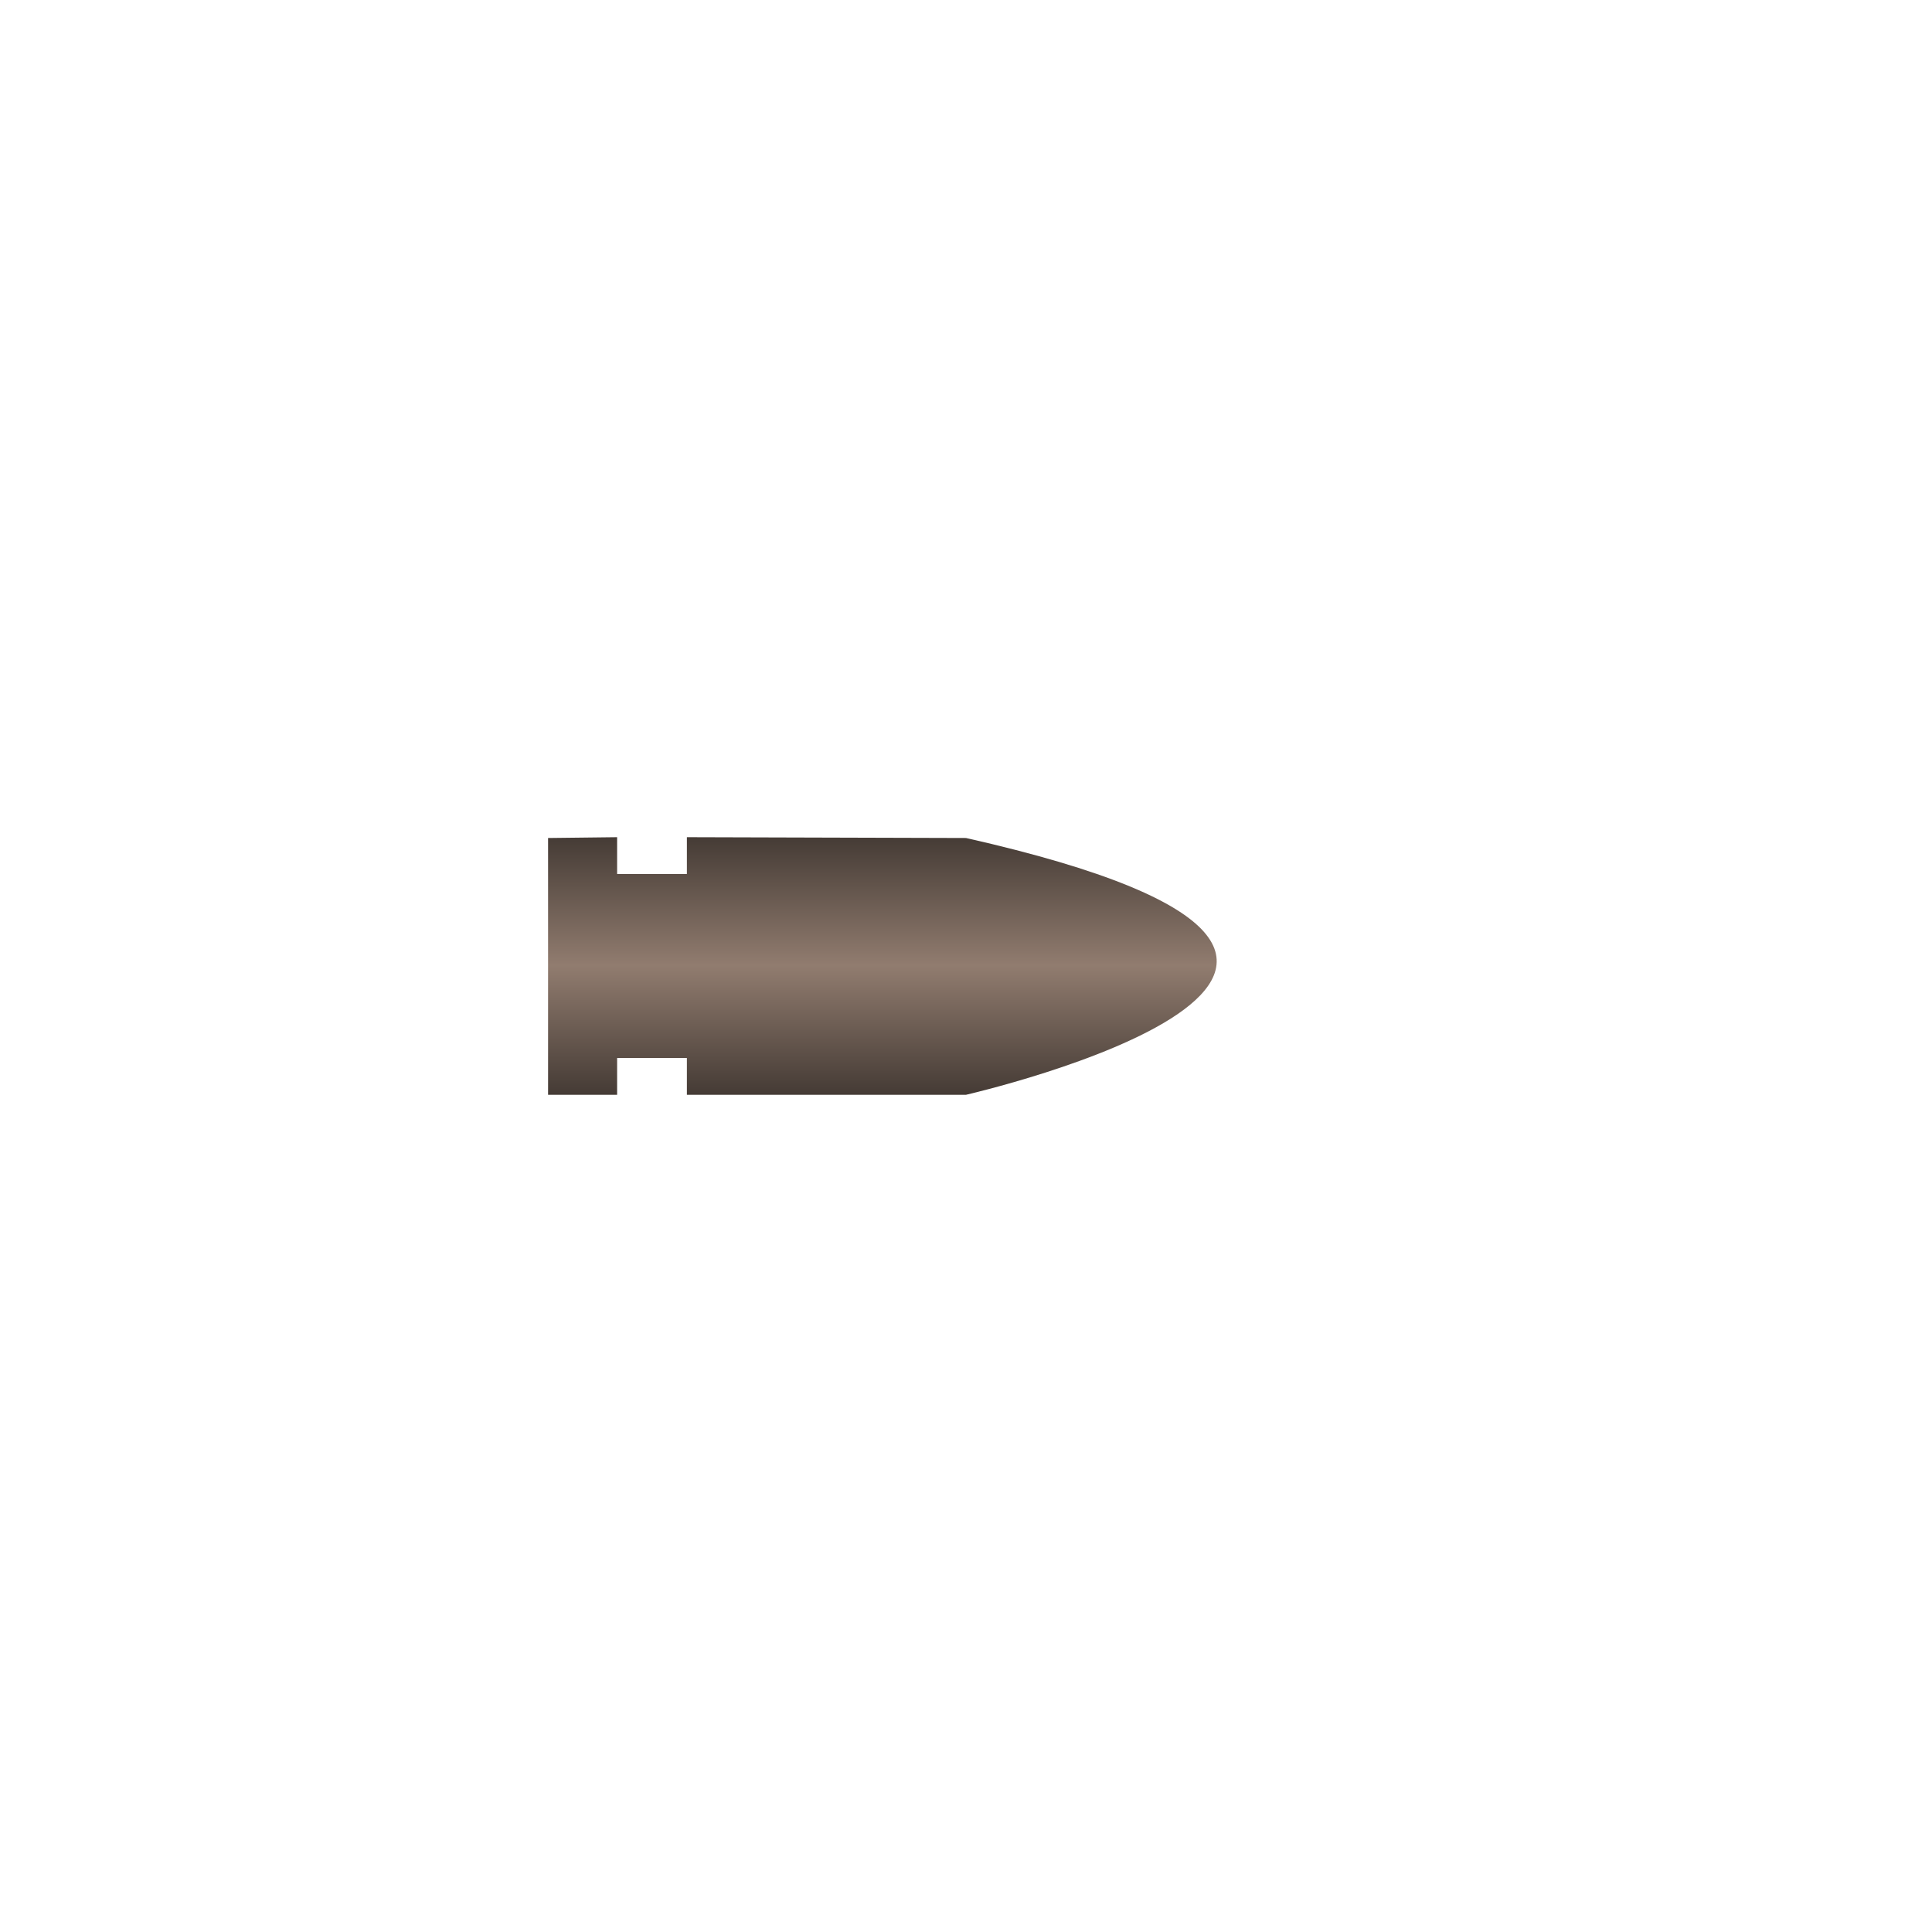 <?xml version="1.0" encoding="UTF-8" standalone="no"?>
<svg
   xmlns:dc="http://purl.org/dc/elements/1.1/"
   xmlns:cc="http://creativecommons.org/ns#"
   xmlns:rdf="http://www.w3.org/1999/02/22-rdf-syntax-ns#"
   xmlns:svg="http://www.w3.org/2000/svg"
   xmlns="http://www.w3.org/2000/svg"
   xmlns:xlink="http://www.w3.org/1999/xlink"
   xmlns:sodipodi="http://sodipodi.sourceforge.net/DTD/sodipodi-0.dtd"
   xmlns:inkscape="http://www.inkscape.org/namespaces/inkscape"
   width="480"
   height="480"
   viewBox="0 0 127 127"
   version="1.1"
   id="svg917"
   inkscape:version="1.0.1 (3bc2e813f5, 2020-09-07)"
   sodipodi:docname="bullets.svg"
   inkscape:export-filename="C:\Users\edhoc\Documents\Programming\td_game\client\assets\bullets\sprites\flame3.png"
   inkscape:export-xdpi="12.8"
   inkscape:export-ydpi="12.8">
  <defs
     id="defs911">
    <linearGradient
       inkscape:collect="always"
       id="linearGradient1641">
      <stop
         style="stop-color:#241f1c;stop-opacity:1"
         offset="0"
         id="stop1637" />
      <stop
         style="stop-color:#917c6f;stop-opacity:1"
         offset="1"
         id="stop1639" />
    </linearGradient>
    <filter
       style="color-interpolation-filters:sRGB;"
       inkscape:label="Roughen"
       id="filter390">
      <feTurbulence
         type="fractalNoise"
         numOctaves="1"
         seed="36"
         baseFrequency="0.247 0.524"
         result="turbulence"
         id="feTurbulence386" />
      <feDisplacementMap
         in="SourceGraphic"
         in2="turbulence"
         scale="1.946"
         yChannelSelector="G"
         xChannelSelector="R"
         id="feDisplacementMap388"
         result="fbSourceGraphic" />
      <feColorMatrix
         result="fbSourceGraphicAlpha"
         in="fbSourceGraphic"
         values="0 0 0 -1 0 0 0 0 -1 0 0 0 0 -1 0 0 0 0 1 0"
         id="feColorMatrix404" />
      <feTurbulence
         id="feTurbulence406"
         type="fractalNoise"
         numOctaves="1"
         seed="36"
         baseFrequency="0.247 0.524"
         result="turbulence"
         in="fbSourceGraphic" />
      <feDisplacementMap
         in2="turbulence"
         id="feDisplacementMap408"
         in="fbSourceGraphic"
         scale="1.946"
         yChannelSelector="G"
         xChannelSelector="R" />
    </filter>
    <filter
       style="color-interpolation-filters:sRGB;"
       inkscape:label="Roughen"
       id="filter396">
      <feTurbulence
         type="fractalNoise"
         numOctaves="1"
         seed="36"
         baseFrequency="0.247 0.524"
         result="turbulence"
         id="feTurbulence392" />
      <feDisplacementMap
         in="SourceGraphic"
         in2="turbulence"
         scale="1.946"
         yChannelSelector="G"
         xChannelSelector="R"
         id="feDisplacementMap394"
         result="fbSourceGraphic" />
      <feColorMatrix
         result="fbSourceGraphicAlpha"
         in="fbSourceGraphic"
         values="0 0 0 -1 0 0 0 0 -1 0 0 0 0 -1 0 0 0 0 1 0"
         id="feColorMatrix410" />
      <feTurbulence
         id="feTurbulence412"
         type="fractalNoise"
         numOctaves="1"
         seed="36"
         baseFrequency="0.247 0.524"
         result="turbulence"
         in="fbSourceGraphic" />
      <feDisplacementMap
         in2="turbulence"
         id="feDisplacementMap414"
         in="fbSourceGraphic"
         scale="1.946"
         yChannelSelector="G"
         xChannelSelector="R" />
    </filter>
    <filter
       style="color-interpolation-filters:sRGB;"
       inkscape:label="Roughen"
       id="filter402">
      <feTurbulence
         type="fractalNoise"
         numOctaves="1"
         seed="36"
         baseFrequency="0.247 0.524"
         result="turbulence"
         id="feTurbulence398" />
      <feDisplacementMap
         in="SourceGraphic"
         in2="turbulence"
         scale="1.946"
         yChannelSelector="G"
         xChannelSelector="R"
         id="feDisplacementMap400"
         result="fbSourceGraphic" />
      <feColorMatrix
         result="fbSourceGraphicAlpha"
         in="fbSourceGraphic"
         values="0 0 0 -1 0 0 0 0 -1 0 0 0 0 -1 0 0 0 0 1 0"
         id="feColorMatrix416" />
      <feTurbulence
         id="feTurbulence418"
         type="fractalNoise"
         numOctaves="1"
         seed="36"
         baseFrequency="0.247 0.524"
         result="turbulence"
         in="fbSourceGraphic" />
      <feDisplacementMap
         in2="turbulence"
         id="feDisplacementMap420"
         in="fbSourceGraphic"
         scale="1.946"
         yChannelSelector="G"
         xChannelSelector="R" />
    </filter>
    <filter
       inkscape:label="Torn Edges"
       inkscape:menu="Distort"
       inkscape:menu-tooltip="Displace the outside of shapes and pictures without altering their content"
       height="1.4"
       y="-0.2"
       width="1.4"
       x="-0.2"
       style="color-interpolation-filters:sRGB;"
       id="filter484">
      <feTurbulence
         baseFrequency="0.323"
         numOctaves="9"
         type="turbulence"
         result="result91"
         id="feTurbulence478" />
      <feDisplacementMap
         scale="1.766"
         result="result5"
         xChannelSelector="R"
         in="SourceGraphic"
         in2="result91"
         id="feDisplacementMap480" />
      <feComposite
         in="SourceGraphic"
         operator="atop"
         in2="result5"
         id="feComposite482" />
    </filter>
    <filter
       inkscape:label="Torn Edges"
       inkscape:menu="Distort"
       inkscape:menu-tooltip="Displace the outside of shapes and pictures without altering their content"
       height="1.4"
       y="-0.2"
       width="1.4"
       x="-0.2"
       style="color-interpolation-filters:sRGB;"
       id="filter492">
      <feTurbulence
         baseFrequency="0.015"
         numOctaves="5"
         type="fractalNoise"
         result="result91"
         id="feTurbulence486" />
      <feDisplacementMap
         scale="5.519"
         result="result5"
         xChannelSelector="R"
         in="SourceGraphic"
         in2="result91"
         id="feDisplacementMap488" />
      <feComposite
         in="SourceGraphic"
         operator="atop"
         in2="result5"
         id="feComposite490" />
    </filter>
    <filter
       inkscape:label="Torn Edges"
       inkscape:menu="Distort"
       inkscape:menu-tooltip="Displace the outside of shapes and pictures without altering their content"
       height="1.4"
       y="-0.2"
       width="1.4"
       x="-0.2"
       style="color-interpolation-filters:sRGB"
       id="filter492-3">
      <feTurbulence
         baseFrequency="0.015"
         numOctaves="5"
         type="fractalNoise"
         result="result91"
         id="feTurbulence486-9" />
      <feDisplacementMap
         scale="5.519"
         result="result5"
         xChannelSelector="R"
         in="SourceGraphic"
         in2="result91"
         id="feDisplacementMap488-8"
         yChannelSelector="A" />
      <feComposite
         in="SourceGraphic"
         operator="atop"
         in2="result5"
         id="feComposite490-0" />
    </filter>
    <filter
       inkscape:label="Torn Edges"
       inkscape:menu="Distort"
       inkscape:menu-tooltip="Displace the outside of shapes and pictures without altering their content"
       height="1.4"
       y="-0.2"
       width="1.4"
       x="-0.2"
       style="color-interpolation-filters:sRGB"
       id="filter492-3-3">
      <feTurbulence
         baseFrequency="0.015"
         numOctaves="5"
         type="fractalNoise"
         result="result91"
         id="feTurbulence486-9-6"
         seed="255" />
      <feDisplacementMap
         scale="5.519"
         result="result5"
         xChannelSelector="R"
         in="SourceGraphic"
         in2="result91"
         id="feDisplacementMap488-8-9"
         yChannelSelector="A" />
      <feComposite
         in="SourceGraphic"
         operator="atop"
         in2="result5"
         id="feComposite490-0-1" />
    </filter>
    <filter
       inkscape:label="Torn Edges"
       inkscape:menu="Distort"
       inkscape:menu-tooltip="Displace the outside of shapes and pictures without altering their content"
       height="1.4"
       y="-0.2"
       width="1.4"
       x="-0.2"
       style="color-interpolation-filters:sRGB"
       id="filter492-33">
      <feTurbulence
         baseFrequency="0.015"
         numOctaves="6"
         type="fractalNoise"
         result="result91"
         id="feTurbulence486-8"
         seed="208" />
      <feDisplacementMap
         scale="5.519"
         result="result5"
         xChannelSelector="R"
         in="SourceGraphic"
         in2="result91"
         id="feDisplacementMap488-89"
         yChannelSelector="A" />
      <feComposite
         in="SourceGraphic"
         operator="atop"
         in2="result5"
         id="feComposite490-4" />
    </filter>
    <filter
       inkscape:label="Torn Edges"
       inkscape:menu="Distort"
       inkscape:menu-tooltip="Displace the outside of shapes and pictures without altering their content"
       height="1.4"
       y="-0.2"
       width="1.4"
       x="-0.2"
       style="color-interpolation-filters:sRGB"
       id="filter550">
      <feTurbulence
         baseFrequency="0.015"
         numOctaves="5"
         type="fractalNoise"
         result="result91"
         id="feTurbulence544" />
      <feDisplacementMap
         scale="5.519"
         result="result5"
         xChannelSelector="R"
         in="SourceGraphic"
         in2="result91"
         id="feDisplacementMap546"
         yChannelSelector="A" />
      <feComposite
         in="SourceGraphic"
         operator="atop"
         in2="result5"
         id="feComposite548" />
    </filter>
    <filter
       inkscape:label="Torn Edges"
       inkscape:menu="Distort"
       inkscape:menu-tooltip="Displace the outside of shapes and pictures without altering their content"
       height="1.4"
       y="-0.2"
       width="1.4"
       x="-0.2"
       style="color-interpolation-filters:sRGB"
       id="filter492-37">
      <feTurbulence
         baseFrequency="0.015"
         numOctaves="5"
         type="fractalNoise"
         result="result91"
         id="feTurbulence486-96" />
      <feDisplacementMap
         scale="5.519"
         result="result5"
         xChannelSelector="R"
         in="SourceGraphic"
         in2="result91"
         id="feDisplacementMap488-3"
         yChannelSelector="A" />
      <feComposite
         in="SourceGraphic"
         operator="atop"
         in2="result5"
         id="feComposite490-1" />
    </filter>
    <filter
       inkscape:label="Torn Edges"
       inkscape:menu="Distort"
       inkscape:menu-tooltip="Displace the outside of shapes and pictures without altering their content"
       height="1.4"
       y="-0.2"
       width="1.4"
       x="-0.2"
       style="color-interpolation-filters:sRGB"
       id="filter492-3-3-1">
      <feTurbulence
         baseFrequency="0.015"
         numOctaves="5"
         type="fractalNoise"
         result="result91"
         id="feTurbulence486-9-6-0"
         seed="255" />
      <feDisplacementMap
         scale="5.519"
         result="result5"
         xChannelSelector="R"
         in="SourceGraphic"
         in2="result91"
         id="feDisplacementMap488-8-9-4"
         yChannelSelector="A" />
      <feComposite
         in="SourceGraphic"
         operator="atop"
         in2="result5"
         id="feComposite490-0-1-3" />
    </filter>
    <filter
       inkscape:label="Torn Edges"
       inkscape:menu="Distort"
       inkscape:menu-tooltip="Displace the outside of shapes and pictures without altering their content"
       height="1.4"
       y="-0.2"
       width="1.4"
       x="-0.2"
       style="color-interpolation-filters:sRGB"
       id="filter492-3-3-1-1">
      <feTurbulence
         baseFrequency="0.015"
         numOctaves="5"
         type="fractalNoise"
         result="result91"
         id="feTurbulence486-9-6-0-6"
         seed="255" />
      <feDisplacementMap
         scale="5.519"
         result="result5"
         xChannelSelector="R"
         in="SourceGraphic"
         in2="result91"
         id="feDisplacementMap488-8-9-4-2"
         yChannelSelector="A" />
      <feComposite
         in="SourceGraphic"
         operator="atop"
         in2="result5"
         id="feComposite490-0-1-3-3" />
    </filter>
    <filter
       inkscape:label="Torn Edges"
       inkscape:menu="Distort"
       inkscape:menu-tooltip="Displace the outside of shapes and pictures without altering their content"
       height="1.4"
       y="-0.2"
       width="1.4"
       x="-0.2"
       style="color-interpolation-filters:sRGB"
       id="filter492-7">
      <feTurbulence
         baseFrequency="0.015"
         numOctaves="5"
         type="fractalNoise"
         result="result91"
         id="feTurbulence486-2" />
      <feDisplacementMap
         scale="5.519"
         result="result5"
         xChannelSelector="R"
         in="SourceGraphic"
         in2="result91"
         id="feDisplacementMap488-34"
         yChannelSelector="A" />
      <feComposite
         in="SourceGraphic"
         operator="atop"
         in2="result5"
         id="feComposite490-42" />
    </filter>
    <filter
       inkscape:label="Torn Edges"
       inkscape:menu="Distort"
       inkscape:menu-tooltip="Displace the outside of shapes and pictures without altering their content"
       height="1.4"
       y="-0.2"
       width="1.4"
       x="-0.2"
       style="color-interpolation-filters:sRGB"
       id="filter492-7-0">
      <feTurbulence
         baseFrequency="0.015"
         numOctaves="5"
         type="fractalNoise"
         result="result91"
         id="feTurbulence486-2-1" />
      <feDisplacementMap
         scale="5.519"
         result="result5"
         xChannelSelector="R"
         in="SourceGraphic"
         in2="result91"
         id="feDisplacementMap488-34-3"
         yChannelSelector="A" />
      <feComposite
         in="SourceGraphic"
         operator="atop"
         in2="result5"
         id="feComposite490-42-0" />
    </filter>
    <linearGradient
       inkscape:collect="always"
       xlink:href="#linearGradient1641"
       id="linearGradient1643"
       x1="63.5"
       y1="27.517"
       x2="63.5"
       y2="38.1"
       gradientUnits="userSpaceOnUse"
       spreadMethod="reflect"
       gradientTransform="matrix(1.083,0,0,1.143,-16.382,19.919)" />
  </defs>
  <sodipodi:namedview
     id="base"
     pagecolor="#ffffff"
     bordercolor="#666666"
     borderopacity="1.0"
     inkscape:pageopacity="0.0"
     inkscape:pageshadow="2"
     inkscape:zoom="0.76"
     inkscape:cx="256.37045"
     inkscape:cy="214.05794"
     inkscape:document-units="mm"
     inkscape:current-layer="layer5"
     inkscape:document-rotation="0"
     showgrid="true"
     units="px"
     objecttolerance="10000"
     guidetolerance="10000"
     inkscape:pagecheckerboard="true"
     inkscape:window-width="1536"
     inkscape:window-height="801"
     inkscape:window-x="1912"
     inkscape:window-y="-8"
     inkscape:window-maximized="1"
     inkscape:snap-intersection-paths="false"
     inkscape:object-paths="false"
     inkscape:object-nodes="true"
     inkscape:snap-smooth-nodes="false"
     inkscape:snap-bbox="false"
     inkscape:bbox-paths="true"
     inkscape:bbox-nodes="true"
     inkscape:snap-bbox-edge-midpoints="true"
     inkscape:snap-others="false"
     inkscape:snap-nodes="true">
    <inkscape:grid
       type="xygrid"
       id="grid919"
       empspacing="8"
       dotted="false" />
  </sodipodi:namedview>
  <g
     inkscape:label="Rock"
     inkscape:groupmode="layer"
     id="layer1"
     style="display:none">
    <g
       id="g859"
       transform="matrix(0.571,0,0,0.571,24.795,27.638)">
      <path
         id="path8"
         style="fill:#999999;stroke-width:0.265;stroke-opacity:0.919"
         d="M 91.017,78.317 82.55,88.9 l -10.583,2.117 -12.7,-6.35 -12.7,-4.233 -6.35,-12.7 L 42.333,50.8 50.8,40.217 l 8.282,-5.717 12.906,1.454 12.906,1.454 L 91.017,44.45 95.25,59.267 94.425,71.662 Z"
         sodipodi:nodetypes="ccccccccccccccc" />
      <path
         style="fill:#575757;fill-opacity:1;stroke:none;stroke-width:0.265px;stroke-linecap:butt;stroke-linejoin:miter;stroke-opacity:1"
         d="m 42.333,50.8 -2.117,16.933 6.35,12.7 12.7,4.233 12.7,6.35 L 82.55,88.9 71.967,86.783 61.383,76.2 V 67.733 L 50.8,61.383 Z"
         id="path838"
         sodipodi:nodetypes="ccccccccccc" />
      <path
         style="fill:#575757;fill-opacity:1;stroke:none;stroke-width:0.265px;stroke-linecap:butt;stroke-linejoin:miter;stroke-opacity:1"
         d="m 50.8,40.217 8.282,-5.717 25.813,2.908 L 91.017,44.45 82.55,38.1 H 59.267"
         id="path840"
         sodipodi:nodetypes="cccccc" />
      <path
         style="fill:#c4c4c4;fill-opacity:1;stroke:none;stroke-width:0.265px;stroke-linecap:butt;stroke-linejoin:miter;stroke-opacity:1"
         d="M 76.2,82.55 67.733,74.083 82.55,59.267 l -7.408,-12.7 -11.642,-6.35 21.167,2.117 2.117,6.35 L 92.075,60.325 88.9,74.083 82.55,82.55 Z"
         id="path842"
         sodipodi:nodetypes="ccccccccccc" />
      <path
         style="fill:#2b2b2b;fill-opacity:1;stroke:none;stroke-width:0.265px;stroke-linecap:butt;stroke-linejoin:miter;stroke-opacity:1"
         d="M 40.217,67.733 42.333,63.5 l 10.583,4.233 2.117,10.583 16.933,12.7 -25.4,-10.583 z"
         id="path846"
         sodipodi:nodetypes="ccccccc" />
      <path
         style="fill:#575757;fill-opacity:1;stroke:none;stroke-width:0.265px;stroke-linecap:butt;stroke-linejoin:miter;stroke-opacity:1"
         d="M 48.683,50.8 57.15,57.15 63.5,61.383 61.383,63.5 57.15,69.85 57.15,63.5 55.033,59.267 50.8,55.033 Z"
         id="path848"
         sodipodi:nodetypes="ccccccccc" />
      <path
         style="fill:#c1c1c1;fill-opacity:1;stroke:none;stroke-width:0.265px;stroke-linecap:butt;stroke-linejoin:miter;stroke-opacity:1"
         d="m 61.383,46.567 c 0,0 0,4.233 2.117,6.35 2.117,2.117 2.117,2.117 2.117,2.117 l 2.117,6.35 L 61.383,57.15 57.15,52.917 v -4.233 z"
         id="path850" />
    </g>
    <path
       id="path8-2"
       style="fill:#999999;stroke-width:0.151;stroke-opacity:0.919"
       d="m 40.616,102.403 -1.966,1.174 -6.135,-2.446 -5.603,0.288 -6.909,-2.506 -3.977,-7.17 -0.27,-11.591 3.794,-3.175 4.732,-3.267 9.899,-0.126 7.375,0.831 6.371,7.592 2.419,8.467 -7.608,7.257 z"
       sodipodi:nodetypes="ccccccccccccccc"
       inkscape:export-filename="C:\Users\edhoc\Documents\Programming\td_game\client\assets\bullets\sprites\rock2.png"
       inkscape:export-xdpi="12.8"
       inkscape:export-ydpi="12.8" />
    <path
       style="fill:#575757;fill-opacity:1;stroke:none;stroke-width:0.151px;stroke-linecap:butt;stroke-linejoin:miter;stroke-opacity:1"
       d="m 15.756,80.152 0.27,11.591 3.977,7.17 6.909,2.506 5.603,-0.288 6.135,2.446 -6.135,-4.865 -4.394,-2.131 v -4.838 l -5.063,-2.705 z"
       id="path838-1"
       sodipodi:nodetypes="ccccccccccc"
       inkscape:export-filename="C:\Users\edhoc\Documents\Programming\td_game\client\assets\bullets\sprites\rock2.png"
       inkscape:export-xdpi="12.8"
       inkscape:export-ydpi="12.8" />
    <path
       style="fill:#575757;fill-opacity:1;stroke:none;stroke-width:0.151px;stroke-linecap:butt;stroke-linejoin:miter;stroke-opacity:1"
       d="m 19.55,76.976 4.732,-3.267 17.274,0.705 6.371,7.592 -7.71,-7.197 -15.829,0.957"
       id="path840-2"
       sodipodi:nodetypes="cccccc"
       inkscape:export-filename="C:\Users\edhoc\Documents\Programming\td_game\client\assets\bullets\sprites\rock2.png"
       inkscape:export-xdpi="12.8"
       inkscape:export-ydpi="12.8" />
    <path
       style="fill:#c4c4c4;fill-opacity:1;stroke:none;stroke-width:0.151px;stroke-linecap:butt;stroke-linejoin:miter;stroke-opacity:1"
       d="m 36.588,100.21 -4.838,-4.838 6.117,-1.939 -0.317,-11.957 -2.301,-4.412 6.177,0.165 4.082,7.197 3.024,6.652 -8.951,8.036 0.636,1.096 z"
       id="path842-6"
       sodipodi:nodetypes="ccccccccccc"
       inkscape:export-filename="C:\Users\edhoc\Documents\Programming\td_game\client\assets\bullets\sprites\rock2.png"
       inkscape:export-xdpi="12.8"
       inkscape:export-ydpi="12.8" />
    <path
       style="fill:#2b2b2b;fill-opacity:1;stroke:none;stroke-width:0.151px;stroke-linecap:butt;stroke-linejoin:miter;stroke-opacity:1"
       d="m 16.026,91.743 0.6,-4.073 5.787,5.813 3.646,3.698 6.456,3.95 -13.122,-2.305 z"
       id="path846-2"
       sodipodi:nodetypes="ccccccc"
       inkscape:export-filename="C:\Users\edhoc\Documents\Programming\td_game\client\assets\bullets\sprites\rock2.png"
       inkscape:export-xdpi="12.8"
       inkscape:export-ydpi="12.8" />
    <path
       style="fill:#575757;fill-opacity:1;stroke:none;stroke-width:0.151px;stroke-linecap:butt;stroke-linejoin:miter;stroke-opacity:1"
       d="m 30.635,78.968 4.213,8.797 1.854,2.406 -1.036,1.877 -4.188,1.169 1.959,-2.11 -0.174,-2.699 -1.288,-3.169 z"
       id="path848-0"
       sodipodi:nodetypes="ccccccccc"
       inkscape:export-filename="C:\Users\edhoc\Documents\Programming\td_game\client\assets\bullets\sprites\rock2.png"
       inkscape:export-xdpi="12.8"
       inkscape:export-ydpi="12.8" />
    <path
       style="fill:#c1c1c1;fill-opacity:1;stroke:none;stroke-width:0.151px;stroke-linecap:butt;stroke-linejoin:miter;stroke-opacity:1"
       d="m 24.874,78.756 c 0,0 0,2.419 1.21,3.629 l 1.21,1.21 -2.62,4.151 0.201,-2.941 -2.245,-2.419 v -2.419 z"
       id="path850-4"
       sodipodi:nodetypes="cscccccc"
       inkscape:export-filename="C:\Users\edhoc\Documents\Programming\td_game\client\assets\bullets\sprites\rock2.png"
       inkscape:export-xdpi="12.8"
       inkscape:export-ydpi="12.8" />
    <path
       id="path8-2-8"
       style="display:inline;fill:#999999;stroke-width:0.151;stroke-opacity:0.919"
       d="m 99.214,120.353 -1.966,1.174 -6.483,0.078 -5.255,-2.236 -3.863,0.714 -3.977,-7.17 -3.316,-14.811 3.794,-3.175 4.732,-3.267 7.375,-1.345 4.068,0.135 12.202,9.507 2.419,8.467 -7.608,7.257 z"
       sodipodi:nodetypes="ccccccccccccccc"
       inkscape:export-filename="C:\Users\edhoc\Documents\Programming\td_game\client\assets\bullets\sprites\rock3.png"
       inkscape:export-xdpi="12.8"
       inkscape:export-ydpi="12.8" />
    <path
       style="display:inline;fill:#575757;fill-opacity:1;stroke:none;stroke-width:0.151px;stroke-linecap:butt;stroke-linejoin:miter;stroke-opacity:1"
       d="m 74.354,98.102 3.316,15.594 3.977,7.17 3.863,-1.497 5.081,2.323 6.657,-0.165 -6.135,-4.865 -4.394,-2.131 -3.22,-5.186 -2.017,1.298 z"
       id="path838-1-5"
       sodipodi:nodetypes="ccccccccccc"
       inkscape:export-filename="C:\Users\edhoc\Documents\Programming\td_game\client\assets\bullets\sprites\rock3.png"
       inkscape:export-xdpi="12.8"
       inkscape:export-ydpi="12.8" />
    <path
       style="display:inline;fill:#575757;fill-opacity:1;stroke:none;stroke-width:0.151px;stroke-linecap:butt;stroke-linejoin:miter;stroke-opacity:1"
       d="m 78.148,94.926 4.732,-3.267 10.834,-1.645 12.811,9.942 -15.456,-8.154 -8.083,1.915"
       id="path840-2-2"
       sodipodi:nodetypes="cccccc"
       inkscape:export-filename="C:\Users\edhoc\Documents\Programming\td_game\client\assets\bullets\sprites\rock3.png"
       inkscape:export-xdpi="12.8"
       inkscape:export-ydpi="12.8" />
    <path
       style="display:inline;fill:#c4c4c4;fill-opacity:1;stroke:none;stroke-width:0.151px;stroke-linecap:butt;stroke-linejoin:miter;stroke-opacity:1"
       d="m 95.186,118.159 -4.838,-4.838 6.117,-1.939 4.644,-2.644 1.703,-6.588 3.305,-1.75 1.297,4.76 -0.283,3.867 -8.951,8.036 0.636,1.096 z"
       id="path842-6-6"
       sodipodi:nodetypes="ccccccccccc"
       inkscape:export-filename="C:\Users\edhoc\Documents\Programming\td_game\client\assets\bullets\sprites\rock3.png"
       inkscape:export-xdpi="12.8"
       inkscape:export-ydpi="12.8" />
    <path
       style="display:inline;fill:#2b2b2b;fill-opacity:1;stroke:none;stroke-width:0.151px;stroke-linecap:butt;stroke-linejoin:miter;stroke-opacity:1"
       d="m 77.932,113.522 -1.75,-8.337 4.829,6.249 3.646,3.698 11.678,6.213 -15.036,-0.739 z"
       id="path846-2-6"
       sodipodi:nodetypes="ccccccc"
       inkscape:export-filename="C:\Users\edhoc\Documents\Programming\td_game\client\assets\bullets\sprites\rock3.png"
       inkscape:export-xdpi="12.8"
       inkscape:export-ydpi="12.8" />
    <path
       style="display:inline;fill:#575757;fill-opacity:1;stroke:none;stroke-width:0.151px;stroke-linecap:butt;stroke-linejoin:miter;stroke-opacity:1"
       d="m 89.648,94.863 7.905,5.715 2.779,1.228 -0.013,2.144 -3.12,3.028 -3.416,-0.544 -1.442,-2.288 -2.646,-2.169 z"
       id="path848-0-2"
       sodipodi:nodetypes="ccccccccc"
       inkscape:export-filename="C:\Users\edhoc\Documents\Programming\td_game\client\assets\bullets\sprites\rock3.png"
       inkscape:export-xdpi="12.8"
       inkscape:export-ydpi="12.8" />
    <path
       style="display:inline;fill:#c1c1c1;fill-opacity:1;stroke:none;stroke-width:0.151px;stroke-linecap:butt;stroke-linejoin:miter;stroke-opacity:1"
       d="m 77.043,97.557 c 0,0 1.877,1.526 3.579,1.35 l 1.701,-0.176 3.793,7.02 -2.916,1.409 -2.533,-3.203 -1.877,-1.526 z"
       id="path850-4-3"
       sodipodi:nodetypes="cscccccc"
       inkscape:export-filename="C:\Users\edhoc\Documents\Programming\td_game\client\assets\bullets\sprites\rock3.png"
       inkscape:export-xdpi="12.8"
       inkscape:export-ydpi="12.8" />
    <path
       id="path8-2-8-3"
       style="display:inline;fill:#999999;stroke-width:0.151;stroke-opacity:0.919"
       d="m 42.064,152.103 -1.966,1.174 -6.483,0.078 -5.255,-2.236 -3.863,0.714 -3.977,-7.17 -1.924,-14.289 -0.123,-1.696 4.558,-3.702 10.508,-0.126 4.068,0.135 11.767,6.722 2.419,8.467 -7.608,7.257 z"
       sodipodi:nodetypes="ccccccccccccccc"
       inkscape:export-filename="C:\Users\edhoc\Documents\Programming\td_game\client\assets\bullets\sprites\rock4.png"
       inkscape:export-xdpi="12.8"
       inkscape:export-ydpi="12.8" />
    <path
       style="display:inline;fill:#575757;fill-opacity:1;stroke:none;stroke-width:0.151px;stroke-linecap:butt;stroke-linejoin:miter;stroke-opacity:1"
       d="m 18.597,130.374 1.924,15.072 3.977,7.17 3.863,-1.497 5.081,2.323 6.657,-0.165 -6.135,-4.865 -4.394,-2.131 -3.22,-5.186 -2.017,1.298 z"
       id="path838-1-5-9"
       sodipodi:nodetypes="ccccccccccc"
       inkscape:export-filename="C:\Users\edhoc\Documents\Programming\td_game\client\assets\bullets\sprites\rock4.png"
       inkscape:export-xdpi="12.8"
       inkscape:export-ydpi="12.8" />
    <path
       style="display:inline;fill:#575757;fill-opacity:1;stroke:none;stroke-width:0.151px;stroke-linecap:butt;stroke-linejoin:miter;stroke-opacity:1"
       d="m 18.474,128.678 4.558,-3.702 13.967,-0.427 12.376,7.157 -15.021,-5.369 -11.216,0.696"
       id="path840-2-2-7"
       sodipodi:nodetypes="cccccc"
       inkscape:export-filename="C:\Users\edhoc\Documents\Programming\td_game\client\assets\bullets\sprites\rock4.png"
       inkscape:export-xdpi="12.8"
       inkscape:export-ydpi="12.8" />
    <path
       style="display:inline;fill:#c4c4c4;fill-opacity:1;stroke:none;stroke-width:0.14px;stroke-linecap:butt;stroke-linejoin:miter;stroke-opacity:1"
       d="m 31.636,145.471 -4.443,-4.506 5.618,-1.806 4.265,-2.463 1.564,-6.136 -0.62,-2.848 4.846,5.652 -0.26,3.602 -8.221,7.485 0.584,1.02 z"
       id="path842-6-6-6"
       sodipodi:nodetypes="ccccccccccc"
       inkscape:export-filename="C:\Users\edhoc\Documents\Programming\td_game\client\assets\bullets\sprites\rock4.png"
       inkscape:export-xdpi="12.8"
       inkscape:export-ydpi="12.8" />
    <path
       style="display:inline;fill:#575757;fill-opacity:1;stroke:none;stroke-width:0.155px;stroke-linecap:butt;stroke-linejoin:miter;stroke-opacity:1"
       d="m 34.152,152.055 9.474,-13.336 1.465,-2.893 2.013,0.296 2.495,3.826 -0.893,3.683 -2.311,1.286 -5.554,8.02 z"
       id="path848-0-2-1"
       sodipodi:nodetypes="ccccccccc"
       inkscape:export-filename="C:\Users\edhoc\Documents\Programming\td_game\client\assets\bullets\sprites\rock4.png"
       inkscape:export-xdpi="12.8"
       inkscape:export-ydpi="12.8" />
    <path
       style="display:inline;fill:#2b2b2b;fill-opacity:1;stroke:none;stroke-width:0.151px;stroke-linecap:butt;stroke-linejoin:miter;stroke-opacity:1"
       d="m 20.782,145.272 -1.401,-12.167 2.131,8.773 3.646,3.698 14.028,7.518 -15.036,-0.739 z"
       id="path846-2-6-1"
       sodipodi:nodetypes="ccccccc"
       inkscape:export-filename="C:\Users\edhoc\Documents\Programming\td_game\client\assets\bullets\sprites\rock4.png"
       inkscape:export-xdpi="12.8"
       inkscape:export-ydpi="12.8" />
    <path
       style="display:inline;fill:#c1c1c1;fill-opacity:1;stroke:none;stroke-width:0.151px;stroke-linecap:butt;stroke-linejoin:miter;stroke-opacity:1"
       d="m 21.024,131.831 c 0,0 1.529,-0.563 3.231,-0.739 l 1.701,-0.176 3.793,7.02 -2.916,1.409 -2.533,-3.203 -1.877,-1.526 z"
       id="path850-4-3-0"
       sodipodi:nodetypes="cscccccc"
       inkscape:export-filename="C:\Users\edhoc\Documents\Programming\td_game\client\assets\bullets\sprites\rock4.png"
       inkscape:export-xdpi="12.8"
       inkscape:export-ydpi="12.8" />
  </g>
  <g
     inkscape:groupmode="layer"
     id="layer2"
     inkscape:label="Shrapnel"
     style="display:none">
    <g
       id="g1044"
       transform="translate(2.537,-4.696)">
      <path
         id="rect4569-45-2-9-2"
         style="display:inline;fill:#cccccc;fill-opacity:1;stroke-width:0.265"
         d="M 4.112,8.578 4.526,9.388 5.092,9.755 5.409,10.27 4.939,10.198 4.393,10.346 l -0.622,0.37 -0.594,0.002 0.509,-0.702 0.12,-0.535 0.105,-0.608 z"
         sodipodi:nodetypes="cccccccccccc"
         transform="matrix(14.237,7.154,-4.657,12.026,44.907,-79.658)"
         inkscape:export-filename="C:\Users\edhoc\Documents\Programming\td_game\client\assets\bullets\sprites\shrapnel1.png"
         inkscape:export-xdpi="12.8"
         inkscape:export-ydpi="12.8" />
      <path
         id="rect4777-1-14-34-0-9-6"
         style="display:inline;fill:#808080;fill-opacity:1;stroke-width:0.265"
         d="M 4.104,9.086 4.304,8.791 4.276,9.159 4.068,10.339 3.743,10.709 3.369,10.931 3.878,10.229 Z"
         sodipodi:nodetypes="cccccccc"
         transform="matrix(14.237,7.154,-4.657,12.026,43.157,-83.596)"
         inkscape:export-filename="C:\Users\edhoc\Documents\Programming\td_game\client\assets\bullets\sprites\shrapnel1.png"
         inkscape:export-xdpi="12.8"
         inkscape:export-ydpi="12.8" />
      <path
         id="rect4777-1-2-00-6-9-8-6-7"
         style="display:inline;fill:#4d4d4d;fill-opacity:1;stroke-width:0.265"
         d="M 4.534,9.065 4.064,8.993 3.518,9.142 2.896,9.512 2.302,9.513 2.675,9.291 3.097,9.216 3.719,8.846 4.14,8.771 Z"
         sodipodi:nodetypes="cccccccccc"
         transform="matrix(14.237,7.154,-4.657,12.026,51.753,-58.908)"
         inkscape:export-filename="C:\Users\edhoc\Documents\Programming\td_game\client\assets\bullets\sprites\shrapnel1.png"
         inkscape:export-xdpi="12.8"
         inkscape:export-ydpi="12.8" />
      <path
         style="fill:#a6a6a6;fill-opacity:1;stroke:none;stroke-width:0.265px;stroke-linecap:butt;stroke-linejoin:miter;stroke-opacity:1"
         d="m 63.5,52.917 -2.117,4.233 2.117,10.583 6.35,6.35 v 2.117 l 4.233,6.35 -2.117,-8.467 -6.35,-8.467 -2.117,-12.7 v 0"
         id="path1038"
         inkscape:export-filename="C:\Users\edhoc\Documents\Programming\td_game\client\assets\bullets\sprites\shrapnel1.png"
         inkscape:export-xdpi="12.8"
         inkscape:export-ydpi="12.8" />
    </g>
    <g
       id="g1044-3"
       transform="translate(0.727,34.212)"
       style="display:inline"
       inkscape:export-filename="C:\Users\edhoc\Documents\Programming\td_game\client\assets\bullets\sprites\shrapnel3.png"
       inkscape:export-xdpi="12.8"
       inkscape:export-ydpi="12.8">
      <path
         id="rect4569-45-2-9-2-1"
         style="display:inline;fill:#cccccc;fill-opacity:1;stroke-width:0.265"
         d="m 3.937,8.702 0.589,0.685 0.575,0.157 0.263,0.19 -0.415,0.253 -0.555,0.359 -0.632,0.499 -0.138,-0.024 0.062,-0.805 0.079,-0.385 0.053,-0.62 z"
         sodipodi:nodetypes="cccccccccccc"
         transform="matrix(14.237,7.154,-4.657,12.026,44.907,-79.658)"
         inkscape:export-filename="C:\Users\edhoc\Documents\Programming\td_game\client\assets\bullets\sprites\shrapnel1.png"
         inkscape:export-xdpi="12.8"
         inkscape:export-ydpi="12.8" />
      <path
         id="rect4777-1-14-34-0-9-6-9"
         style="display:inline;fill:#808080;fill-opacity:1;stroke-width:0.265"
         d="m 4.01,9.223 0.085,-0.278 0.087,0.351 -0.132,1.176 -0.212,0.609 -0.067,-0.051 0.107,-0.801 z"
         sodipodi:nodetypes="cccccccc"
         transform="matrix(14.237,7.154,-4.657,12.026,43.157,-83.596)"
         inkscape:export-filename="C:\Users\edhoc\Documents\Programming\td_game\client\assets\bullets\sprites\shrapnel1.png"
         inkscape:export-xdpi="12.8"
         inkscape:export-ydpi="12.8" />
      <path
         id="rect4777-1-2-00-6-9-8-6-7-5"
         style="display:inline;fill:#4d4d4d;fill-opacity:1;stroke-width:0.265"
         d="M 4.491,8.538 4.073,8.783 3.518,9.142 2.82,9.698 2.76,9.671 2.894,9.325 3.056,9.302 3.544,8.868 4.149,8.561 Z"
         sodipodi:nodetypes="cccccccccc"
         transform="matrix(14.237,7.154,-4.657,12.026,51.753,-58.908)"
         inkscape:export-filename="C:\Users\edhoc\Documents\Programming\td_game\client\assets\bullets\sprites\shrapnel1.png"
         inkscape:export-xdpi="12.8"
         inkscape:export-ydpi="12.8" />
      <path
         style="fill:#a6a6a6;fill-opacity:1;stroke:none;stroke-width:0.265px;stroke-linecap:butt;stroke-linejoin:miter;stroke-opacity:1"
         d="m 59.931,52.917 -0.517,5.218 5.809,7.875 5.735,5.611 v 2.117 l 5.587,2.288 -3.471,-4.405 -5.735,-7.728"
         id="path1038-6"
         inkscape:export-filename="C:\Users\edhoc\Documents\Programming\td_game\client\assets\bullets\sprites\shrapnel1.png"
         inkscape:export-xdpi="12.8"
         inkscape:export-ydpi="12.8"
         sodipodi:nodetypes="cccccccc" />
    </g>
    <g
       id="g1044-6"
       transform="matrix(0.917,0,0,0.917,45.328,21.928)"
       style="display:inline"
       inkscape:export-filename="C:\Users\edhoc\Documents\Programming\td_game\client\assets\bullets\sprites\shrapnel2.png"
       inkscape:export-xdpi="12.8"
       inkscape:export-ydpi="12.8">
      <path
         id="rect4569-45-2-9-2-3"
         style="display:inline;fill:#cccccc;fill-opacity:1;stroke-width:0.265"
         d="M 4.008,8.372 4.502,9.242 5.002,9.907 5.376,10.225 4.906,10.152 4.393,10.346 3.771,10.717 3.173,11.013 3.606,9.972 3.872,9.36 3.911,8.873 Z"
         sodipodi:nodetypes="cccccccccccc"
         transform="matrix(14.237,7.154,-4.657,12.026,44.907,-79.658)"
         inkscape:export-filename="C:\Users\edhoc\Documents\Programming\td_game\client\assets\bullets\sprites\shrapnel1.png"
         inkscape:export-xdpi="12.8"
         inkscape:export-ydpi="12.8" />
      <path
         id="rect4777-1-14-34-0-9-6-4"
         style="display:inline;fill:#808080;fill-opacity:1;stroke-width:0.265"
         d="M 4.104,9.086 4.201,8.548 4.276,9.159 3.821,10.174 3.672,10.849 3.365,11.226 3.644,10.158 Z"
         sodipodi:nodetypes="cccccccc"
         transform="matrix(14.237,7.154,-4.657,12.026,43.157,-83.596)"
         inkscape:export-filename="C:\Users\edhoc\Documents\Programming\td_game\client\assets\bullets\sprites\shrapnel1.png"
         inkscape:export-xdpi="12.8"
         inkscape:export-ydpi="12.8" />
      <path
         id="rect4777-1-2-00-6-9-8-6-7-0"
         style="display:inline;fill:#4d4d4d;fill-opacity:1;stroke-width:0.265"
         d="M 4.501,9.02 3.975,9.093 3.524,9.292 2.902,9.662 2.298,9.808 2.581,9.447 3.102,9.366 3.725,8.996 4.051,8.872 Z"
         sodipodi:nodetypes="cccccccccc"
         transform="matrix(14.237,7.154,-4.657,12.026,51.753,-58.908)"
         inkscape:export-filename="C:\Users\edhoc\Documents\Programming\td_game\client\assets\bullets\sprites\shrapnel1.png"
         inkscape:export-xdpi="12.8"
         inkscape:export-ydpi="12.8" />
      <path
         style="fill:#a6a6a6;fill-opacity:1;stroke:none;stroke-width:0.265px;stroke-linecap:butt;stroke-linejoin:miter;stroke-opacity:1"
         d="m 62.891,49.609 -1.507,7.541 2.465,8.669 4.387,7.728 0.123,3.224 5.464,4.996 -3.101,-6.62 -4.756,-11.444"
         id="path1038-2"
         inkscape:export-filename="C:\Users\edhoc\Documents\Programming\td_game\client\assets\bullets\sprites\shrapnel1.png"
         inkscape:export-xdpi="12.8"
         inkscape:export-ydpi="12.8"
         sodipodi:nodetypes="cccccccc" />
    </g>
    <path
       id="rect4569-45-2-9-2-3-1"
       style="display:inline;fill:#cccccc;fill-opacity:1;stroke-width:3.474"
       d="m 103.059,103.468 7.003,11.533 -0.582,11.909 0.648,3.78 -2.949,-1.705 -7,-0.526 -8.135,-0.435 -9.071,-0.658 6.272,-11.247 4.517,-6.563 4.328,-2.763 z"
       sodipodi:nodetypes="cccccccccccc"
       inkscape:export-filename="C:\Users\edhoc\Documents\Programming\td_game\client\assets\bullets\sprites\shrapnel4.png"
       inkscape:export-xdpi="12.8"
       inkscape:export-ydpi="12.8" />
    <path
       id="rect4777-1-14-34-0-9-6-4-2"
       style="display:inline;fill:#808080;fill-opacity:1;stroke-width:3.474"
       d="m 98.09,106.794 5.128,-3.725 -1.534,4.708 -12.096,8.376 -1.008,9.067 -5.607,2.146 4.373,-12.554 z"
       sodipodi:nodetypes="cccccccc"
       inkscape:export-filename="C:\Users\edhoc\Documents\Programming\td_game\client\assets\bullets\sprites\shrapnel4.png"
       inkscape:export-xdpi="12.8"
       inkscape:export-ydpi="12.8" />
    <path
       id="rect4777-1-2-00-6-9-8-6-7-0-8"
       style="display:inline;fill:#4d4d4d;fill-opacity:1;stroke-width:3.474"
       d="m 110.128,130.691 -4.303,-0.464 -6.21,-0.075 -8.135,-0.435 -8.507,-2.351 5.233,-2.119 5.066,2.268 10.224,0.696 4.27,0.075 z"
       sodipodi:nodetypes="cccccccccc"
       inkscape:export-filename="C:\Users\edhoc\Documents\Programming\td_game\client\assets\bullets\sprites\shrapnel4.png"
       inkscape:export-xdpi="12.8"
       inkscape:export-ydpi="12.8" />
    <path
       style="fill:#a6a6a6;fill-opacity:1;stroke:none;stroke-width:0.243px;stroke-linecap:butt;stroke-linejoin:miter;stroke-opacity:1"
       d="m 102.979,103.388 -1.295,4.388 6.437,9.165 -0.243,8.389 0.113,2.956 2.137,2.404 0.029,-3.893 -0.095,-11.797"
       id="path1038-2-9"
       inkscape:export-filename="C:\Users\edhoc\Documents\Programming\td_game\client\assets\bullets\sprites\shrapnel4.png"
       inkscape:export-xdpi="12.8"
       inkscape:export-ydpi="12.8"
       sodipodi:nodetypes="cccccccc" />
  </g>
  <g
     inkscape:groupmode="layer"
     id="layer3"
     inkscape:label="Spear"
     style="display:none">
    <path
       id="path200-4-8"
       style="fill:#ac9d93;stroke-width:1.339;filter:url(#filter492-3)"
       inkscape:transform-center-x="0.80693908"
       inkscape:transform-center-y="-0.051733551"
       d="m 196.125,221.579 -11.899,-1.034 -5.679,-9.577 17.803,-2.027 22.578,0.141 z"
       sodipodi:nodetypes="cccccc"
       inkscape:export-filename="C:\Users\edhoc\Documents\Programming\td_game\client\assets\bullets\sprites\spear1.png"
       inkscape:export-xdpi="12.8"
       inkscape:export-ydpi="12.8"
       transform="matrix(0.84,0,0,0.702,-21.273,10.293)" />
    <rect
       style="fill:#754a0e;fill-opacity:1;stroke-width:1.831;filter:url(#filter492)"
       id="rect494"
       width="141.794"
       height="3.707"
       x="-7.385"
       y="159.518"
       inkscape:export-filename="C:\Users\edhoc\Documents\Programming\td_game\client\assets\bullets\sprites\spear1.png"
       inkscape:export-xdpi="12.8"
       inkscape:export-ydpi="12.8" />
    <path
       id="rect1346"
       style="fill:#502d16;fill-opacity:1;stroke-width:1.765;filter:url(#filter492)"
       d="M 70.622,158.289 H 103.434 c 4.787,4.874 -1.218,6.528 -1.218,6.528 l -31.767,0.348 c 0,0 -6.789,-1.828 0.174,-6.876 z"
       sodipodi:nodetypes="ccccc"
       inkscape:export-filename="C:\Users\edhoc\Documents\Programming\td_game\client\assets\bullets\sprites\spear1.png"
       inkscape:export-xdpi="12.8"
       inkscape:export-ydpi="12.8" />
    <path
       style="fill:none;stroke:#000000;stroke-width:0.265px;stroke-linecap:butt;stroke-linejoin:miter;stroke-opacity:1"
       d="m -0.722,162.44 c 1.656,2.658 31.552,2.355 64.541,-0.573"
       id="path1351"
       sodipodi:nodetypes="cc"
       inkscape:export-filename="C:\Users\edhoc\Documents\Programming\td_game\client\assets\bullets\sprites\spear1.png"
       inkscape:export-xdpi="12.8"
       inkscape:export-ydpi="12.8" />
    <path
       id="path200-4-8-0"
       style="display:inline;fill:#ac9d93;stroke-width:1.339;filter:url(#filter492-3-3)"
       inkscape:transform-center-x="1.0054366"
       inkscape:transform-center-y="-0.047306225"
       d="m 196.125,221.579 -11.899,-1.034 -5.679,-9.577 17.803,-2.027 22.578,0.141 z"
       sodipodi:nodetypes="cccccc"
       inkscape:export-filename="C:\Users\edhoc\Documents\Programming\td_game\client\assets\bullets\sprites\spear2.png"
       inkscape:export-xdpi="12.8"
       inkscape:export-ydpi="12.8"
       transform="matrix(1.047,0,0,0.642,-69.283,67.435)" />
    <rect
       style="display:inline;fill:#754a0e;fill-opacity:1;stroke-width:1.831;filter:url(#filter492-33)"
       id="rect494-1"
       width="141.794"
       height="3.707"
       x="-3.012"
       y="200.096"
       inkscape:export-filename="C:\Users\edhoc\Documents\Programming\td_game\client\assets\bullets\sprites\spear2.png"
       inkscape:export-xdpi="12.8"
       inkscape:export-ydpi="12.8" />
    <path
       style="fill:none;stroke:#dcb45f;stroke-width:1.765;stroke-linecap:butt;stroke-linejoin:miter;stroke-miterlimit:4;stroke-dasharray:none;stroke-opacity:1"
       d="m 102.028,203.417 c 0,0 -1.066,1.268 2.63,0.816 0,0 2.83,-0.222 4.307,-4.777 0.587,-0.176 1.717,-0.7 1.867,0.48"
       id="path602"
       sodipodi:nodetypes="cccc"
       inkscape:export-filename="C:\Users\edhoc\Documents\Programming\td_game\client\assets\bullets\sprites\spear2.png"
       inkscape:export-xdpi="12.8"
       inkscape:export-ydpi="12.8" />
    <path
       style="display:inline;fill:none;stroke:#dcb45f;stroke-width:1.765;stroke-linecap:butt;stroke-linejoin:miter;stroke-miterlimit:4;stroke-dasharray:none;stroke-opacity:1"
       d="m 90.504,203.811 c 0,0 -0.635,0.468 3.06,0.015 0,0 1.722,-0.653 3.63,-4.592 0.587,-0.176 2.271,-0.762 2.421,0.418"
       id="path602-7"
       sodipodi:nodetypes="cccc"
       inkscape:export-filename="C:\Users\edhoc\Documents\Programming\td_game\client\assets\bullets\sprites\spear2.png"
       inkscape:export-xdpi="12.8"
       inkscape:export-ydpi="12.8" />
    <path
       style="display:inline;fill:none;stroke:#dcb45f;stroke-width:1.765;stroke-linecap:butt;stroke-linejoin:miter;stroke-miterlimit:4;stroke-dasharray:none;stroke-opacity:1"
       d="m 42.444,208.01 c 0,0 11.786,-3.316 18.804,-4.015 0,0 2.83,-0.222 4.307,-4.777 0.587,-0.176 1.717,-0.7 1.867,0.48"
       id="path602-1"
       sodipodi:nodetypes="cccc"
       inkscape:export-filename="C:\Users\edhoc\Documents\Programming\td_game\client\assets\bullets\sprites\spear2.png"
       inkscape:export-xdpi="12.8"
       inkscape:export-ydpi="12.8" />
    <path
       style="display:inline;fill:none;stroke:#dcb45f;stroke-width:1.765;stroke-linecap:butt;stroke-linejoin:miter;stroke-miterlimit:4;stroke-dasharray:none;stroke-opacity:1"
       d="m 69.646,203.303 c 0,0 -0.635,0.591 3.06,0.139 0,0 3.63,-2.376 3.876,-4.1 0.587,-0.176 1.717,-0.7 1.867,0.48"
       id="path602-8"
       sodipodi:nodetypes="cccc"
       inkscape:export-filename="C:\Users\edhoc\Documents\Programming\td_game\client\assets\bullets\sprites\spear2.png"
       inkscape:export-xdpi="12.8"
       inkscape:export-ydpi="12.8" />
    <path
       style="display:inline;fill:none;stroke:#dcb45f;stroke-width:1.765;stroke-linecap:butt;stroke-linejoin:miter;stroke-miterlimit:4;stroke-dasharray:none;stroke-opacity:1"
       d="m 79.387,203.599 c 0,0 -0.081,2.437 2.63,0.816 0,0 3.322,-1.392 4.122,-4.961 0.218,-0.792 1.902,-0.516 2.052,0.664"
       id="path602-9"
       sodipodi:nodetypes="cccc"
       inkscape:export-filename="C:\Users\edhoc\Documents\Programming\td_game\client\assets\bullets\sprites\spear2.png"
       inkscape:export-xdpi="12.8"
       inkscape:export-ydpi="12.8" />
    <path
       id="path200-4-8-0-4-9"
       style="display:inline;fill:#917c6f;stroke-width:1.339;filter:url(#filter492-3-3-1-1)"
       inkscape:transform-center-x="0.86164095"
       inkscape:transform-center-y="0.026621769"
       d="m 196.125,221.579 -11.899,-1.034 -5.679,-9.577 17.803,-2.027 22.578,0.141 z"
       sodipodi:nodetypes="cccccc"
       inkscape:export-filename="C:\Users\edhoc\Documents\Programming\td_game\client\assets\bullets\sprites\spear3.png"
       inkscape:export-xdpi="12.8"
       inkscape:export-ydpi="12.8"
       transform="matrix(0.897,0,0,-0.361,-41.385,312.305)" />
    <rect
       style="display:inline;fill:#754a0e;fill-opacity:1;stroke-width:1.831;filter:url(#filter492-37)"
       id="rect494-7"
       width="141.794"
       height="3.707"
       x="-0.143"
       y="235.121"
       inkscape:export-filename="C:\Users\edhoc\Documents\Programming\td_game\client\assets\bullets\sprites\spear3.png"
       inkscape:export-xdpi="12.8"
       inkscape:export-ydpi="12.8" />
    <path
       id="path200-4-8-0-4"
       style="display:inline;fill:#ac9d93;stroke-width:1.339;filter:url(#filter492-3-3-1)"
       inkscape:transform-center-x="0.87893836"
       inkscape:transform-center-y="-0.028693505"
       d="m 196.125,221.579 -11.899,-1.034 -5.679,-9.577 17.803,-2.027 22.578,0.141 z"
       sodipodi:nodetypes="cccccc"
       inkscape:export-filename="C:\Users\edhoc\Documents\Programming\td_game\client\assets\bullets\sprites\spear3.png"
       inkscape:export-xdpi="12.8"
       inkscape:export-ydpi="12.8"
       transform="matrix(0.915,0,0,0.389,-43.641,156.473)" />
    <path
       id="rect1346-6"
       style="display:inline;fill:#502d16;fill-opacity:1;stroke-width:1.765;filter:url(#filter492-7)"
       d="m 121.531,354.023 h 32.812 c 4.787,4.874 -1.218,6.528 -1.218,6.528 l -31.767,0.348 c 0,0 -6.789,-1.828 0.174,-6.876 z"
       sodipodi:nodetypes="ccccc"
       inkscape:export-filename="C:\Users\edhoc\Documents\Programming\td_game\client\assets\bullets\sprites\spear3.png"
       inkscape:export-xdpi="12.8"
       inkscape:export-ydpi="12.8"
       transform="matrix(0.553,0,0,1.276,29.838,-217.445)" />
    <path
       id="rect1346-6-3"
       style="display:inline;fill:#502d16;fill-opacity:1;stroke-width:1.765;filter:url(#filter492-7-0)"
       d="m 121.531,354.023 h 32.812 c 4.787,4.874 -1.218,6.528 -1.218,6.528 l -31.767,0.348 c 0,0 -6.789,-1.828 0.174,-6.876 z"
       sodipodi:nodetypes="ccccc"
       inkscape:export-filename="C:\Users\edhoc\Documents\Programming\td_game\client\assets\bullets\sprites\spear3.png"
       inkscape:export-xdpi="12.8"
       inkscape:export-ydpi="12.8"
       transform="matrix(0.553,0,0,1.276,-47.197,-216.965)" />
  </g>
  <g
     inkscape:groupmode="layer"
     id="layer4"
     inkscape:label="flame"
     style="display:none">
    <path
       id="path3112"
       style="fill:#d43e00;fill-opacity:1;stroke-width:2.244"
       d="M 19.798,24.834 A 13.159,11.003 0 0 0 6.639,35.837 13.159,11.003 0 0 0 8.157,40.967 11.209,9.043 0 0 0 0.466,49.553 11.209,9.043 0 0 0 4.984,56.808 12.509,10.4 0 0 0 4.69,59.049 12.509,10.4 0 0 0 17.199,69.448 a 12.509,10.4 0 0 0 9.58,-3.713 7.798,6.783 0 0 0 1.304,0.096 7.798,6.783 0 0 0 7.794,-6.57 9.747,9.496 0 0 0 6.281,-6.942 10.722,10.098 0 0 0 3.47,-7.439 A 10.722,10.098 0 0 0 34.906,34.782 10.722,10.098 0 0 0 32.914,34.959 13.159,11.003 0 0 0 19.798,24.834 Z"
       inkscape:export-filename="C:\Users\edhoc\Documents\Programming\td_game\client\assets\bullets\sprites\flame1.png"
       inkscape:export-xdpi="19.200001"
       inkscape:export-ydpi="19.200001" />
    <path
       id="path3080-3"
       style="fill:#ff7500;fill-opacity:1;stroke-width:1.867"
       d="m 29.934,31.129 a 6.529,8.743 0 0 0 -5.338,3.708 7.169,7.021 0 0 0 -2.727,-0.529 7.169,7.021 0 0 0 -2.97,0.631 6.529,8.743 0 0 0 -4.616,-2.561 6.529,8.743 0 0 0 -5.337,3.708 7.169,7.021 0 0 0 -2.728,-0.529 7.169,7.021 0 0 0 -7.169,7.021 7.169,7.021 0 0 0 2.204,5.065 5.505,7.948 0 0 0 -0.412,3.016 5.505,7.948 0 0 0 5.505,7.948 5.505,7.948 0 0 0 0.277,-0.009 7.425,8.611 0 0 0 7.277,6.899 7.425,8.611 0 0 0 6.363,-4.174 8.194,11.128 0 0 0 2.342,0.464 8.194,11.128 0 0 0 1.573,-0.208 7.425,8.611 0 0 0 5.372,2.667 7.425,8.611 0 0 0 6.363,-4.174 8.194,11.128 0 0 0 2.342,0.464 8.194,11.128 0 0 0 8.193,-11.128 8.194,11.128 0 0 0 -8.193,-11.127 8.194,11.128 0 0 0 -1.865,0.291 6.529,8.743 0 0 0 -6.456,-7.446 z"
       inkscape:export-filename="C:\Users\edhoc\Documents\Programming\td_game\client\assets\bullets\sprites\flame1.png"
       inkscape:export-xdpi="19.200001"
       inkscape:export-ydpi="19.200001" />
    <path
       id="path3096"
       style="fill:#ffb300;fill-opacity:1;stroke-width:1.787"
       d="m 29.443,40.157 a 3.284,3.064 0 0 0 -2.715,1.385 2.874,2.837 0 0 0 -2.316,-1.158 2.874,2.837 0 0 0 -2.838,2.392 3.284,3.064 0 0 0 -1.41,1.119 2.874,2.837 0 0 0 -2.316,-1.158 2.874,2.837 0 0 0 -2.376,1.24 3.84,4.27 50.692 0 0 -2.001,-3.171 3.84,4.27 50.692 0 0 -5.625,1.957 3.84,4.27 50.692 0 0 0.258,4.439 4.596,5.521 40.123 0 0 -3.324,2.834 4.596,5.521 40.123 0 0 1.448,6.756 4.596,5.521 40.123 0 0 6.922,-2.745 4.596,5.521 40.123 0 0 0.48,-1.039 3.346,3.008 4.996 0 0 1.542,0.35 4.516,3.631 0 0 0 3.771,1.634 4.516,3.631 0 0 0 4.189,-2.274 5.885,4.312 0 0 0 2.673,1.198 4.516,3.631 0 0 0 -0.106,0.781 4.516,3.631 0 0 0 4.516,3.631 4.516,3.631 0 0 0 4.188,-2.273 5.885,4.312 0 0 0 4.297,1.365 5.885,4.312 0 0 0 5.885,-4.312 5.885,4.312 0 0 0 -5.038,-4.266 5.885,4.312 0 0 0 0.331,-1.424 5.885,4.312 0 0 0 -5.885,-4.311 5.885,4.312 0 0 0 -1.231,0.095 3.284,3.064 0 0 0 -3.284,-3.046 3.284,3.064 0 0 0 -0.032,0 z"
       inkscape:export-filename="C:\Users\edhoc\Documents\Programming\td_game\client\assets\bullets\sprites\flame1.png"
       inkscape:export-xdpi="19.200001"
       inkscape:export-ydpi="19.200001" />
    <path
       id="path160"
       style="fill:#d43e00;fill-opacity:1;stroke-width:2.517"
       d="m 89.235,61.05 a 10.706,10.706 0 0 0 -10.706,10.705 10.706,10.706 0 0 0 0.164,1.862 12.987,12.987 0 0 0 -4.375,9.722 12.987,12.987 0 0 0 1.245,5.548 10.881,10.881 0 0 0 -1.947,6.211 10.881,10.881 0 0 0 10.882,10.881 10.881,10.881 0 0 0 10.491,-7.995 11.934,11.934 0 0 0 11.622,9.223 11.934,11.934 0 0 0 11.934,-11.934 11.934,11.934 0 0 0 -3.596,-8.538 13.689,13.689 0 0 0 5.702,-11.118 13.689,13.689 0 0 0 -13.689,-13.689 13.689,13.689 0 0 0 -9.111,3.473 10.706,10.706 0 0 0 -8.614,-4.35 z"
       inkscape:export-filename="C:\Users\edhoc\Documents\Programming\td_game\client\assets\bullets\sprites\flame2.png"
       inkscape:export-xdpi="12.8"
       inkscape:export-ydpi="12.8" />
    <path
       id="path92"
       style="fill:#ff7500;fill-opacity:1;stroke-width:2.517"
       d="m 93.447,63.507 a 7.196,7.196 0 0 0 -5.139,2.159 5.09,5.09 0 0 0 -2.934,-0.931 5.09,5.09 0 0 0 -4.806,3.417 4.212,4.212 0 0 0 -0.876,1.162 6.143,6.143 0 0 0 -3.619,5.601 6.143,6.143 0 0 0 2.075,4.602 3.861,3.861 0 0 0 -0.495,1.891 3.861,3.861 0 0 0 0.759,2.297 7.547,7.547 0 0 0 -2.689,5.775 7.547,7.547 0 0 0 7.546,7.547 7.547,7.547 0 0 0 0.337,-0.008 5.967,5.967 0 0 0 4.401,1.939 5.967,5.967 0 0 0 5.321,-3.266 2.984,4.827 0 0 0 1.875,1.073 2.984,4.827 0 0 0 2.555,-2.336 8.249,8.249 0 0 0 7.448,4.705 8.249,8.249 0 0 0 8.249,-8.248 8.249,8.249 0 0 0 -0.017,-0.532 6.845,6.845 0 0 0 5.081,-5.019 5.792,5.792 0 0 0 2.833,-4.979 5.792,5.792 0 0 0 -5.792,-5.791 5.792,5.792 0 0 0 -1.11,0.108 5.616,9.087 0 0 0 -5.207,-5.685 5.616,9.087 0 0 0 -1.903,0.537 4.914,4.914 0 0 0 -0.929,-0.378 5.441,5.441 0 0 0 -5.417,-4.937 5.441,5.441 0 0 0 -3.01,0.909 7.196,7.196 0 0 0 -4.537,-1.611 z m -2.248,23.413 a 10.507,6.494 0 0 0 -0.01,0.28 10.507,6.494 0 0 0 0.08,0.795 5.967,5.967 0 0 0 -0.69,-0.388 7.547,7.547 0 0 0 -0.18,-0.597 7.722,7.722 0 0 0 0.801,-0.09 z"
       inkscape:export-filename="C:\Users\edhoc\Documents\Programming\td_game\client\assets\bullets\sprites\flame2.png"
       inkscape:export-xdpi="12.8"
       inkscape:export-ydpi="12.8" />
    <path
       id="path78"
       style="fill:#ffb300;fill-opacity:1;stroke-width:2.779"
       d="m 93.094,71.756 a 5.683,5.995 0 0 0 -4.746,2.743 8.887,7.449 0 0 0 -3.39,-0.564 8.887,7.449 0 0 0 -8.883,7.264 4.212,3.861 0 0 0 -1.583,3.017 4.212,3.861 0 0 0 4.212,3.861 4.212,3.861 0 0 0 1.664,-0.314 8.887,7.449 0 0 0 4.59,1.071 8.887,7.449 0 0 0 5.644,-1.695 6.2,4.633 0 0 0 5.309,2.24 6.2,4.633 0 0 0 4.775,-1.678 6.407,6.359 0 0 0 -1.055,3.494 6.407,6.359 0 0 0 6.407,6.359 6.407,6.359 0 0 0 6.407,-6.359 6.407,6.359 0 0 0 -6.407,-6.359 6.407,6.359 0 0 0 -4.467,1.802 6.2,4.633 0 0 0 0.54,-1.892 6.2,4.633 0 0 0 -0.739,-2.194 7.853,5.814 0 0 0 4.046,0.831 7.853,5.814 0 0 0 2.854,-0.399 4.547,4.724 0 0 0 2.726,0.943 4.547,4.724 0 0 0 2.944,-1.124 4.563,4.563 0 0 0 0.249,0.123 3.307,2.907 0 0 0 -0.507,1.547 3.307,2.907 0 0 0 3.307,2.907 3.307,2.907 0 0 0 3.306,-2.907 3.307,2.907 0 0 0 -1.219,-2.254 4.563,4.563 0 0 0 1.569,-3.444 4.563,4.563 0 0 0 -4.562,-4.563 4.563,4.563 0 0 0 -2.765,0.932 4.547,4.724 0 0 0 -1.11,-0.492 7.853,5.814 0 0 0 -6.793,-2.896 7.853,5.814 0 0 0 -7.162,3.428 5.683,5.995 0 0 0 -5.134,-3.428 5.683,5.995 0 0 0 -0.028,0 z m 5.255,8.346 a 7.853,5.814 0 0 0 0.385,0.519 6.2,4.633 0 0 0 -0.533,-0.181 5.683,5.995 0 0 0 0.149,-0.338 z"
       inkscape:export-filename="C:\Users\edhoc\Documents\Programming\td_game\client\assets\bullets\sprites\flame2.png"
       inkscape:export-xdpi="12.8"
       inkscape:export-ydpi="12.8" />
    <path
       id="path235"
       style="fill:#d43e00;fill-opacity:1;stroke-width:1.765"
       d="m 18.377,131.454 a 16.493,16.493 0 0 0 -16.408,16.494 16.493,16.493 0 0 0 14.128,16.323 18.709,18.709 0 0 0 -0.096,1.894 18.709,18.709 0 0 0 18.709,18.709 18.709,18.709 0 0 0 13.265,-5.516 7.631,7.631 0 0 0 4.951,1.824 7.631,7.631 0 0 0 7.632,-7.631 7.631,7.631 0 0 0 -3.258,-6.254 13.785,13.785 0 0 0 8.427,-12.701 13.785,13.785 0 0 0 -13.785,-13.786 13.785,13.785 0 0 0 -10.017,4.315 16.001,16.001 0 0 0 -8.405,-3.909 16.493,16.493 0 0 0 -15.056,-9.761 16.493,16.493 0 0 0 -0.085,0 z"
       inkscape:export-filename="C:\Users\edhoc\Documents\Programming\td_game\client\assets\bullets\sprites\flame3.png"
       inkscape:export-xdpi="12.8"
       inkscape:export-ydpi="12.8" />
    <path
       id="path201"
       style="fill:#ff7500;fill-opacity:1;stroke-width:6.671"
       d="m 83.457,519.166 a 40.938,40.938 0 0 0 -35.113,20.363 42.799,42.799 0 0 0 -27.875,40.111 42.799,42.799 0 0 0 34.922,42.066 29.773,29.773 0 0 0 -1.428,9.107 29.773,29.773 0 0 0 29.773,29.771 29.773,29.773 0 0 0 15.535,-4.375 35.355,35.355 0 0 0 30.984,18.332 35.355,35.355 0 0 0 33.883,-25.258 31.634,31.634 0 0 0 28.455,17.814 31.634,31.634 0 0 0 31.633,-31.635 31.634,31.634 0 0 0 -14.957,-26.879 31.634,31.634 0 0 0 10.307,-23.361 31.634,31.634 0 0 0 -31.635,-31.635 31.634,31.634 0 0 0 -3.303,0.174 28.843,28.843 0 0 0 -28.33,-23.434 28.843,28.843 0 0 0 -28.844,28.842 28.843,28.843 0 0 0 0.609,5.893 34.425,34.425 0 0 0 -4.027,2.17 40.938,40.938 0 0 0 0.627,-7.131 40.938,40.938 0 0 0 -40.938,-40.938 40.938,40.938 0 0 0 -0.279,0 z m 24.637,73.84 a 34.425,34.425 0 0 0 -0.166,3.383 34.425,34.425 0 0 0 2.711,13.387 35.355,35.355 0 0 0 -3.486,2.652 29.773,29.773 0 0 0 -9.17,-7.756 42.799,42.799 0 0 0 4.658,-8.258 40.938,40.938 0 0 0 5.453,-3.408 z m 55.104,30.777 a 31.634,31.634 0 0 0 -0.5,1.348 35.355,35.355 0 0 0 -0.328,-0.736 34.425,34.425 0 0 0 0.828,-0.611 z"
       transform="scale(0.265)"
       inkscape:export-filename="C:\Users\edhoc\Documents\Programming\td_game\client\assets\bullets\sprites\flame3.png"
       inkscape:export-xdpi="12.8"
       inkscape:export-ydpi="12.8" />
    <path
       id="path185"
       style="fill:#ffb300;fill-opacity:1;stroke-width:1.765"
       d="m 34.464,142.778 a 7.385,7.385 0 0 0 -7.352,6.687 7.139,7.139 0 0 0 -2.002,-0.287 7.139,7.139 0 0 0 -3.895,1.157 8.124,8.124 0 0 0 -3.736,-0.91 8.124,8.124 0 0 0 -8.124,8.124 8.124,8.124 0 0 0 8.124,8.124 8.124,8.124 0 0 0 5.815,-2.45 7.139,7.139 0 0 0 0.868,0.172 9.354,9.354 0 0 0 -1.021,4.248 9.354,9.354 0 0 0 9.354,9.354 9.354,9.354 0 0 0 9.354,-9.354 9.354,9.354 0 0 0 -0.602,-3.3 9.161,7.631 0 0 0 8.233,4.284 9.161,7.631 0 0 0 9.161,-7.631 9.161,7.631 0 0 0 -9.161,-7.632 9.161,7.631 0 0 0 -3.706,0.653 6.154,6.154 0 0 0 0.013,-0.407 6.154,6.154 0 0 0 -4.353,-5.885 7.385,7.385 0 0 0 -6.971,-4.946 z m -2.27,14.413 a 7.385,7.385 0 0 0 2.27,0.358 7.385,7.385 0 0 0 0.43,-0.013 6.154,6.154 0 0 0 4.739,2.228 6.154,6.154 0 0 0 0.816,-0.055 9.161,7.631 0 0 0 -0.131,1.286 9.161,7.631 0 0 0 0.36,2.118 9.354,9.354 0 0 0 -8.185,-4.826 9.354,9.354 0 0 0 -0.528,0.015 7.139,7.139 0 0 0 0.227,-1.111 z"
       inkscape:export-filename="C:\Users\edhoc\Documents\Programming\td_game\client\assets\bullets\sprites\flame3.png"
       inkscape:export-xdpi="12.8"
       inkscape:export-ydpi="12.8" />
    <path
       id="path3112-6"
       style="fill:#d43e00;fill-opacity:1;stroke-width:2.438"
       d="m 182.882,87.336 a 14.506,11.783 80.477 0 0 -14.274,-11.895 14.506,11.783 80.477 0 0 -5.07,2.739 12.357,9.685 80.243 0 0 -10.605,-6.492 12.357,9.685 80.243 0 0 -6.679,6.441 13.79,11.138 80.435 0 0 -2.413,0.16 13.79,11.138 80.435 0 0 -8.324,15.764 13.79,11.138 80.435 0 0 5.882,9.578 8.597,7.263 80.852 0 0 0.169,1.432 8.597,7.263 80.852 0 0 8.511,7.034 10.75,10.164 84.899 0 0 8.587,5.317 11.823,10.812 82.627 0 0 8.526,2.168 11.823,10.812 82.627 0 0 8.378,-13.765 11.823,10.812 82.627 0 0 -0.598,-2.118 14.506,11.783 80.477 0 0 7.91,-16.363 z"
       inkscape:export-filename="C:\Users\edhoc\Documents\Programming\td_game\client\assets\bullets\sprites\flame4.png"
       inkscape:export-xdpi="13.40683"
       inkscape:export-ydpi="13.40683" />
    <path
       id="path201-7"
       style="fill:#ff7500;fill-opacity:1;stroke-width:1.676"
       d="m 150.383,75.464 a 10.202,10.373 0 0 0 -8.75,5.16 10.666,10.844 0 0 0 -6.947,10.163 10.666,10.844 0 0 0 8.703,10.659 7.42,7.544 0 0 0 -0.356,2.308 7.42,7.544 0 0 0 7.42,7.544 7.42,7.544 0 0 0 3.871,-1.109 8.811,8.958 0 0 0 7.721,4.645 8.811,8.958 0 0 0 8.444,-6.4 7.883,8.015 0 0 0 7.091,4.514 7.883,8.015 0 0 0 7.883,-8.016 7.883,8.015 0 0 0 -3.727,-6.811 7.883,8.015 0 0 0 2.568,-5.919 7.883,8.015 0 0 0 -7.884,-8.016 7.883,8.015 0 0 0 -0.823,0.044 7.188,7.308 0 0 0 -7.06,-5.938 7.188,7.308 0 0 0 -7.188,7.308 7.188,7.308 0 0 0 0.152,1.493 8.579,8.723 0 0 0 -1.004,0.55 10.202,10.373 0 0 0 0.156,-1.807 10.202,10.373 0 0 0 -10.202,-10.373 10.202,10.373 0 0 0 -0.07,0 z m 6.14,18.71 a 8.579,8.723 0 0 0 -0.041,0.857 8.579,8.723 0 0 0 0.676,3.392 8.811,8.958 0 0 0 -0.869,0.672 7.42,7.544 0 0 0 -2.285,-1.965 10.666,10.844 0 0 0 1.161,-2.092 10.202,10.373 0 0 0 1.359,-0.864 z m 13.732,7.798 a 7.883,8.015 0 0 0 -0.125,0.341 8.811,8.958 0 0 0 -0.082,-0.187 8.579,8.723 0 0 0 0.206,-0.155 z"
       inkscape:export-filename="C:\Users\edhoc\Documents\Programming\td_game\client\assets\bullets\sprites\flame4.png"
       inkscape:export-xdpi="13.40683"
       inkscape:export-ydpi="13.40683" />
    <path
       id="path78-0"
       style="fill:#ffb300;fill-opacity:1;stroke-width:2.902"
       d="m 160.901,108.134 a 5.937,6.26 72.279 0 0 5.837,-1.189 9.641,7.489 11.744 0 0 3.342,1.557 9.641,7.489 11.744 0 0 11.623,-4.256 4.576,3.877 8.728 0 0 2.637,-2.401 4.576,3.877 8.728 0 0 -3.115,-4.949 4.576,3.877 8.728 0 0 -1.834,-0.201 9.641,7.489 11.744 0 0 -4.423,-2.402 9.641,7.489 11.744 0 0 -6.427,-0.081 6.721,4.661 13.468 0 0 -4.788,-3.733 6.721,4.661 13.468 0 0 -5.518,0.164 6.984,6.363 1.32 0 0 2.244,-3.015 6.984,6.363 1.32 0 0 -4.578,-7.991 6.984,6.363 1.32 0 0 -8.751,4.137 6.984,6.363 1.32 0 0 4.578,7.991 6.984,6.363 1.32 0 0 5.237,-0.375 6.721,4.661 13.468 0 0 -1.183,1.642 6.721,4.661 13.468 0 0 0.049,2.314 8.514,5.85 13.561 0 0 -3.936,-2.01 8.514,5.85 13.561 0 0 -3.1,-0.478 4.698,4.987 79.244 0 0 -2.526,-1.719 4.698,4.987 79.244 0 0 -3.432,0.187 4.977,4.563 0 0 0 -0.219,-0.192 3.59,2.921 10.459 0 0 1.035,-1.323 3.59,2.921 10.459 0 0 -2.486,-3.767 3.59,2.921 10.459 0 0 -4.393,1.778 3.59,2.921 10.459 0 0 0.528,2.516 4.977,4.563 0 0 0 -2.762,2.812 4.977,4.563 0 0 0 3.249,5.724 4.977,4.563 0 0 0 3.182,-0.057 4.698,4.987 79.244 0 0 0.994,0.803 8.514,5.85 13.561 0 0 6.116,4.805 8.514,5.85 13.561 0 0 8.575,-1.115 5.937,6.26 72.279 0 0 4.216,4.813 5.937,6.26 72.279 0 0 0.029,0.008 z m -2.728,-9.54 a 8.514,5.85 13.561 0 0 -0.23,-0.61 6.721,4.661 13.468 0 0 0.496,0.333 5.937,6.26 72.279 0 0 -0.266,0.278 z"
       inkscape:export-filename="C:\Users\edhoc\Documents\Programming\td_game\client\assets\bullets\sprites\flame4.png"
       inkscape:export-xdpi="13.40683"
       inkscape:export-ydpi="13.40683" />
    <path
       id="path160-1"
       style="fill:#d43e00;fill-opacity:1;stroke-width:2.751"
       d="m 99.436,133.017 a 11.894,11.513 0 0 0 -11.895,11.513 11.894,11.513 0 0 0 0.182,2.002 14.429,13.967 0 0 0 -4.861,10.455 14.429,13.967 0 0 0 1.383,5.966 12.089,11.702 0 0 0 -2.163,6.679 12.089,11.702 0 0 0 12.09,11.701 12.089,11.702 0 0 0 11.656,-8.598 13.259,12.834 0 0 0 12.912,9.919 13.259,12.834 0 0 0 13.259,-12.834 13.259,12.834 0 0 0 -3.996,-9.182 15.209,14.722 0 0 0 6.335,-11.957 15.209,14.722 0 0 0 -15.209,-14.721 15.209,14.722 0 0 0 -10.122,3.735 11.894,11.513 0 0 0 -9.571,-4.678 z"
       inkscape:export-filename="C:\Users\edhoc\Documents\Programming\td_game\client\assets\bullets\sprites\flame5.png"
       inkscape:export-xdpi="12.8"
       inkscape:export-ydpi="12.8" />
    <path
       id="path201-5"
       style="fill:#ff7500;fill-opacity:1;stroke-width:1.765"
       d="m 97.85,137.418 a 10.831,10.831 0 0 0 -9.29,5.388 11.324,11.324 0 0 0 -7.375,10.613 11.324,11.324 0 0 0 9.24,11.13 7.877,7.877 0 0 0 -0.378,2.41 7.877,7.877 0 0 0 7.878,7.877 7.877,7.877 0 0 0 4.11,-1.158 9.354,9.354 0 0 0 8.198,4.85 9.354,9.354 0 0 0 8.965,-6.683 8.37,8.37 0 0 0 7.529,4.713 8.37,8.37 0 0 0 8.37,-8.37 8.37,8.37 0 0 0 -3.957,-7.112 8.37,8.37 0 0 0 2.727,-6.181 8.37,8.37 0 0 0 -8.37,-8.37 8.37,8.37 0 0 0 -0.874,0.046 7.631,7.631 0 0 0 -7.496,-6.2 7.631,7.631 0 0 0 -7.632,7.631 7.631,7.631 0 0 0 0.161,1.559 9.108,9.108 0 0 0 -1.066,0.574 10.831,10.831 0 0 0 0.166,-1.887 10.831,10.831 0 0 0 -10.831,-10.831 10.831,10.831 0 0 0 -0.074,0 z m 6.518,19.537 a 9.108,9.108 0 0 0 -0.044,0.895 9.108,9.108 0 0 0 0.717,3.542 9.354,9.354 0 0 0 -0.922,0.702 7.877,7.877 0 0 0 -2.426,-2.052 11.324,11.324 0 0 0 1.232,-2.185 10.831,10.831 0 0 0 1.443,-0.902 z m 14.579,8.143 a 8.37,8.37 0 0 0 -0.132,0.357 9.354,9.354 0 0 0 -0.087,-0.195 9.108,9.108 0 0 0 0.219,-0.162 z"
       inkscape:export-filename="C:\Users\edhoc\Documents\Programming\td_game\client\assets\bullets\sprites\flame5.png"
       inkscape:export-xdpi="12.8"
       inkscape:export-ydpi="12.8" />
    <path
       id="path3096-1"
       style="fill:#ffb300;fill-opacity:1;stroke-width:2.185"
       d="m 104.034,172.757 a 3.827,3.932 81.934 0 0 2.976,-2.169 3.543,3.44 81.934 0 0 2.949,1.043 3.543,3.44 81.934 0 0 2.945,-3.435 3.827,3.932 81.934 0 0 1.475,-1.621 3.543,3.44 81.934 0 0 2.949,1.043 3.543,3.44 81.934 0 0 2.599,-1.933 4.696,5.222 31.036 0 0 2.928,3.586 4.696,5.222 31.036 0 0 6.324,-3.365 4.696,5.222 31.036 0 0 -1.084,-5.446 5.587,6.791 25.793 0 0 3.443,-4.063 5.587,6.791 25.793 0 0 -2.9,-8.112 5.587,6.791 25.793 0 0 -7.724,4.558 5.587,6.791 25.793 0 0 -0.387,1.366 4.007,3.755 0.191 0 0 -1.889,-0.174 4.535,5.406 81.934 0 0 -4.756,-1.387 4.535,5.406 81.934 0 0 -4.567,3.516 5.386,7.045 81.934 0 0 -3.378,-1.033 4.535,5.406 81.934 0 0 -0.011,-0.984 4.535,5.406 81.934 0 0 -5.989,-3.732 4.535,5.406 81.934 0 0 -4.566,3.515 5.386,7.045 81.934 0 0 -5.332,-0.967 5.386,7.045 81.934 0 0 -6.22,6.321 5.386,7.045 81.934 0 0 6.719,4.43 5.386,7.045 81.934 0 0 -0.142,1.816 5.386,7.045 81.934 0 0 7.731,4.343 5.386,7.045 81.934 0 0 1.443,-0.325 3.827,3.932 81.934 0 0 4.427,3.215 3.827,3.932 81.934 0 0 0.037,-0.005 z"
       inkscape:export-filename="C:\Users\edhoc\Documents\Programming\td_game\client\assets\bullets\sprites\flame5.png"
       inkscape:export-xdpi="12.8"
       inkscape:export-ydpi="12.8" />
  </g>
  <g
     inkscape:groupmode="layer"
     id="layer5"
     inkscape:label="bullet">
    <path
       id="rect1634"
       style="fill:url(#linearGradient1643);fill-opacity:1;stroke:none;stroke-width:1.964;stroke-miterlimit:4;stroke-dasharray:none;stroke-opacity:1"
       d="m 36.028,55.086 4.538,-0.053 v 2.419 h 4.587 V 55.033 L 63.5,55.086 c 37.079,8.376 0,16.88 0,16.88 l -18.347,-10e-7 v -2.419 h -4.587 v 2.419 h -4.538 z"
       sodipodi:nodetypes="ccccccccccccc"
       inkscape:export-filename="C:\Users\edhoc\Documents\Programming\td_game\client\assets\bullets\sprites\bullet1.png"
       inkscape:export-xdpi="12.8"
       inkscape:export-ydpi="12.8" />
  </g>
</svg>
